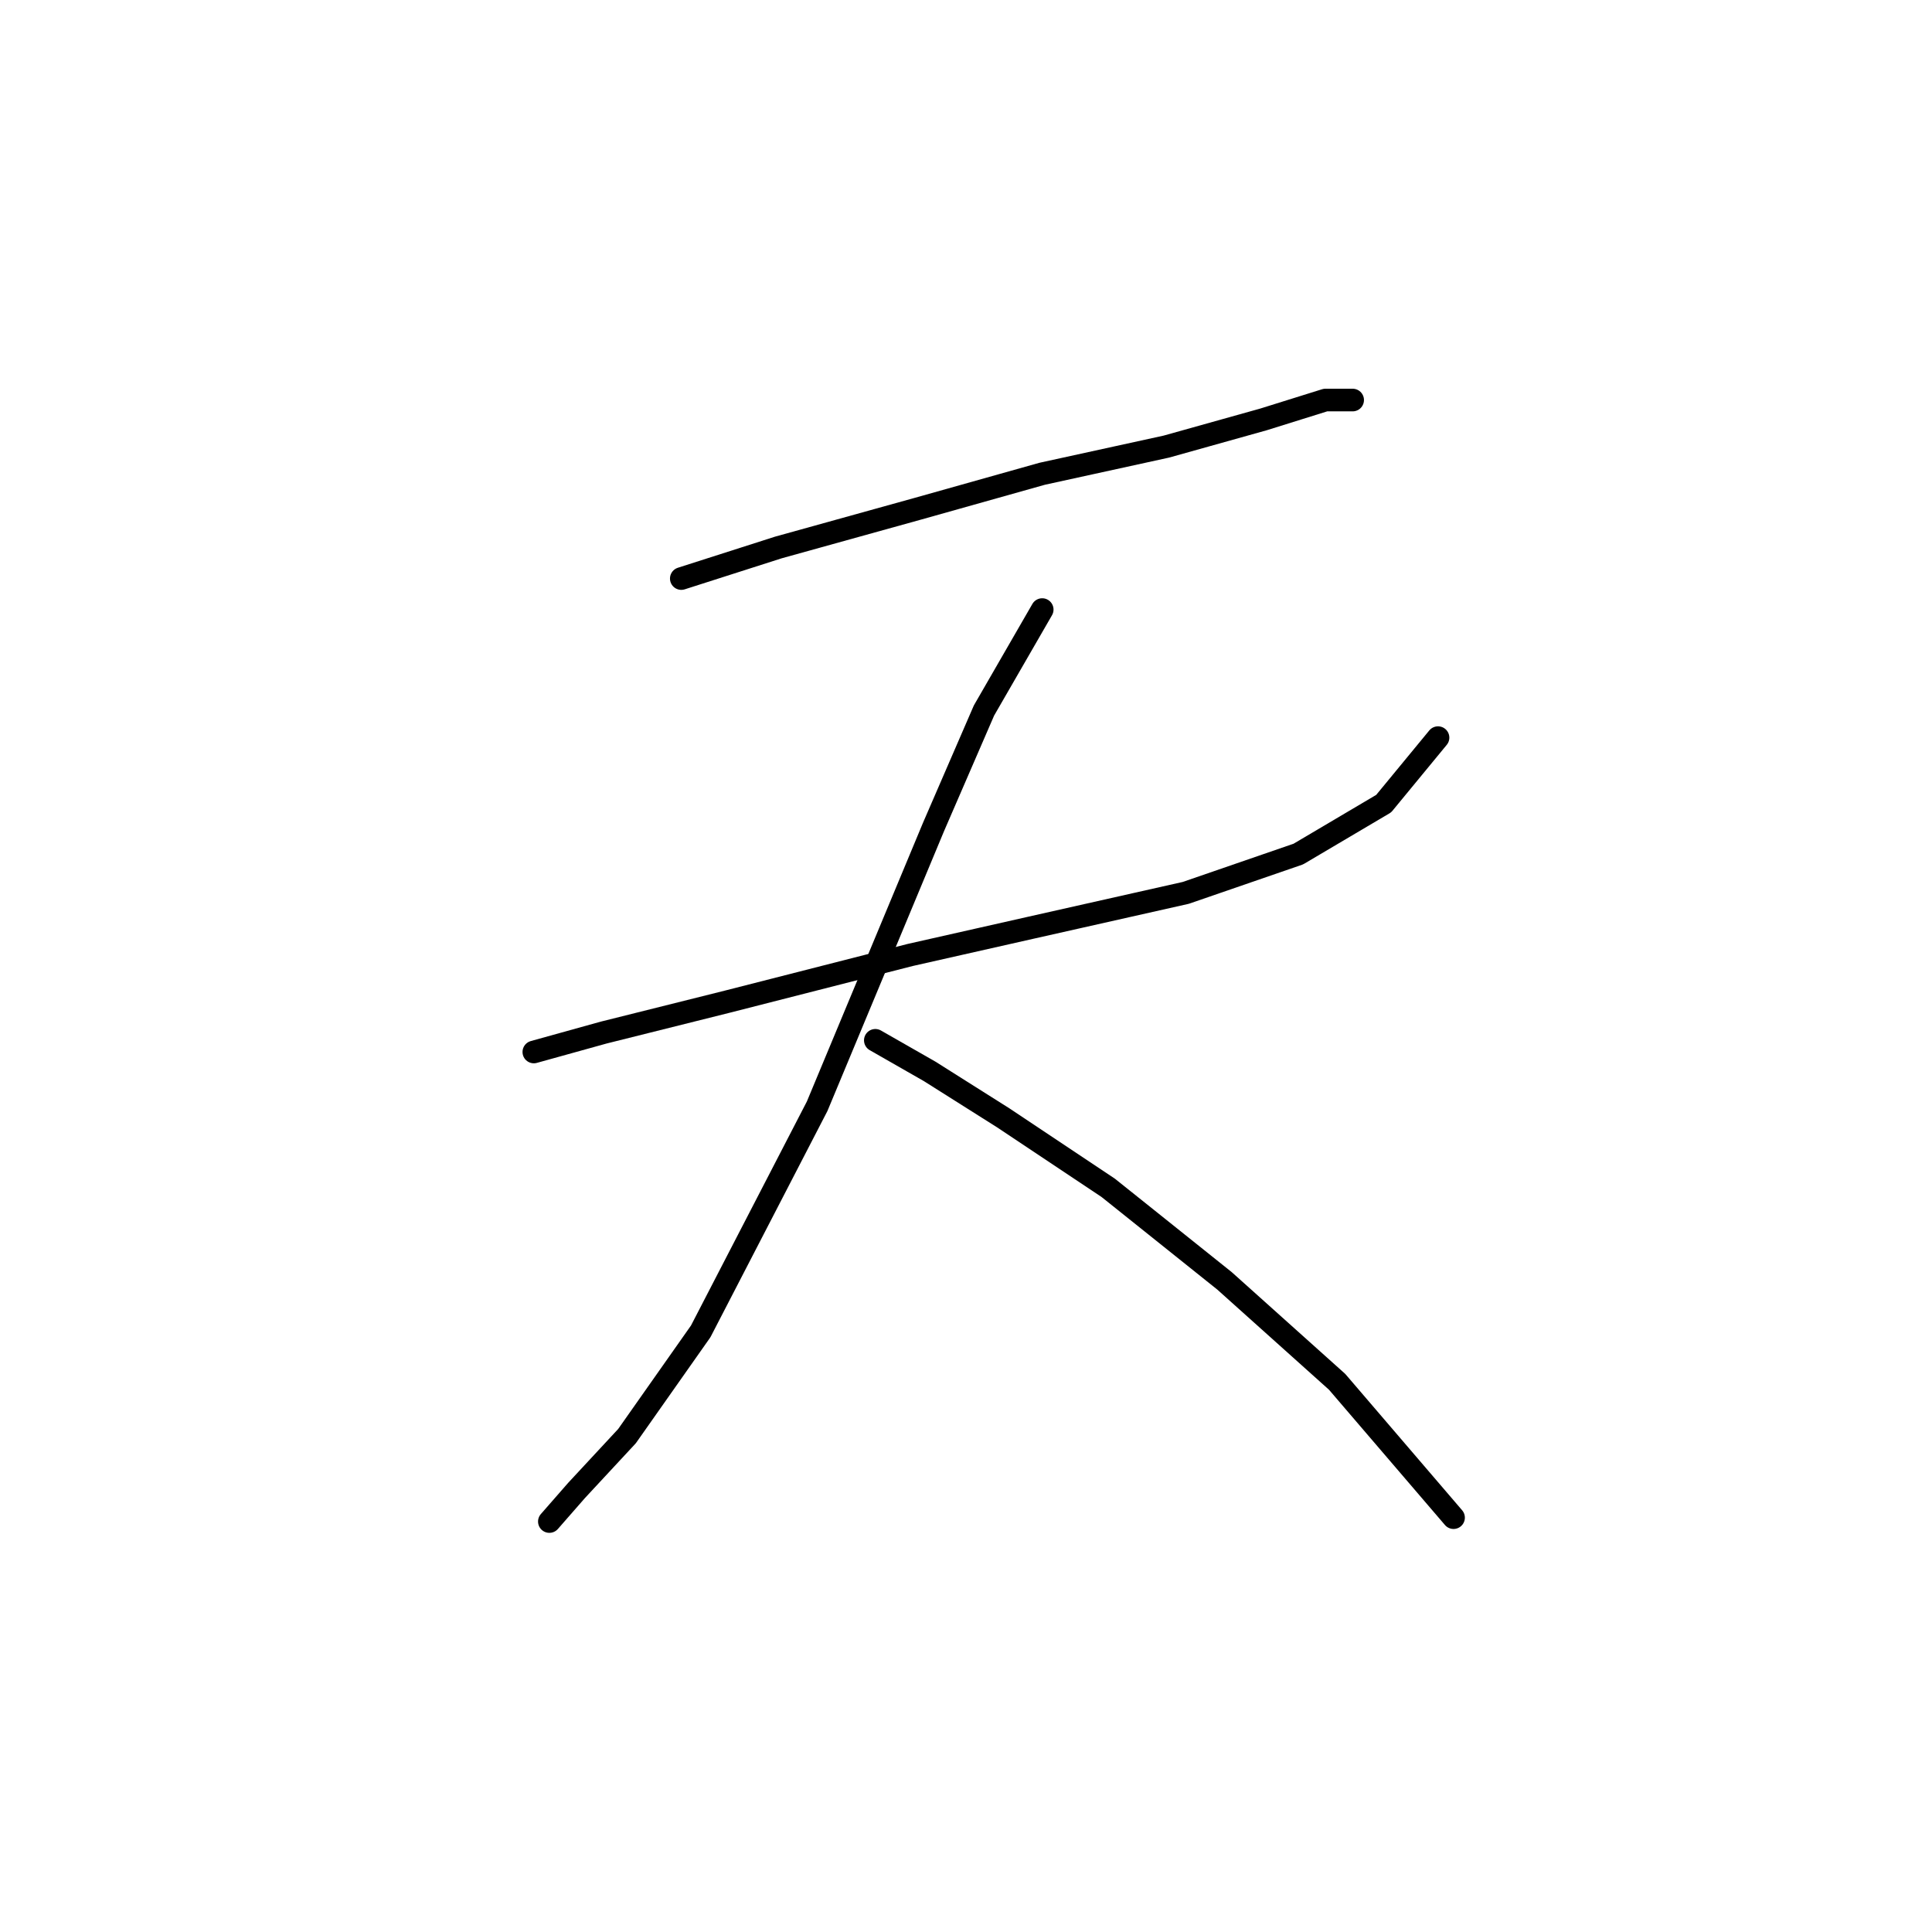 <?xml version="1.0" standalone="no"?>
    <svg width="256" height="256" xmlns="http://www.w3.org/2000/svg" version="1.1">
    <polyline stroke="black" stroke-width="3" stroke-linecap="round" fill="transparent" stroke-linejoin="round" points="90.276 76.66 103.131 72.546 121.643 67.404 138.097 62.776 154.551 59.177 167.406 55.578 175.633 53.007 179.233 53.007 179.233 53.007 " />
        <polyline stroke="black" stroke-width="3" stroke-linecap="round" fill="transparent" stroke-linejoin="round" points="70.737 139.392 79.993 136.821 96.447 132.707 120.614 126.537 136.554 122.938 157.122 118.31 172.034 113.168 183.346 106.483 190.545 97.742 190.545 97.742 " />
        <polyline stroke="black" stroke-width="3" stroke-linecap="round" fill="transparent" stroke-linejoin="round" points="138.097 80.773 130.384 94.143 123.699 109.568 108.273 146.591 92.847 176.414 83.078 190.297 76.393 197.496 72.794 201.61 72.794 201.61 " />
        <polyline stroke="black" stroke-width="3" stroke-linecap="round" fill="transparent" stroke-linejoin="round" points="115.986 137.849 123.185 141.963 132.955 148.133 146.838 157.389 162.264 169.729 177.176 183.099 192.602 201.096 192.602 201.096 " />
        </svg>